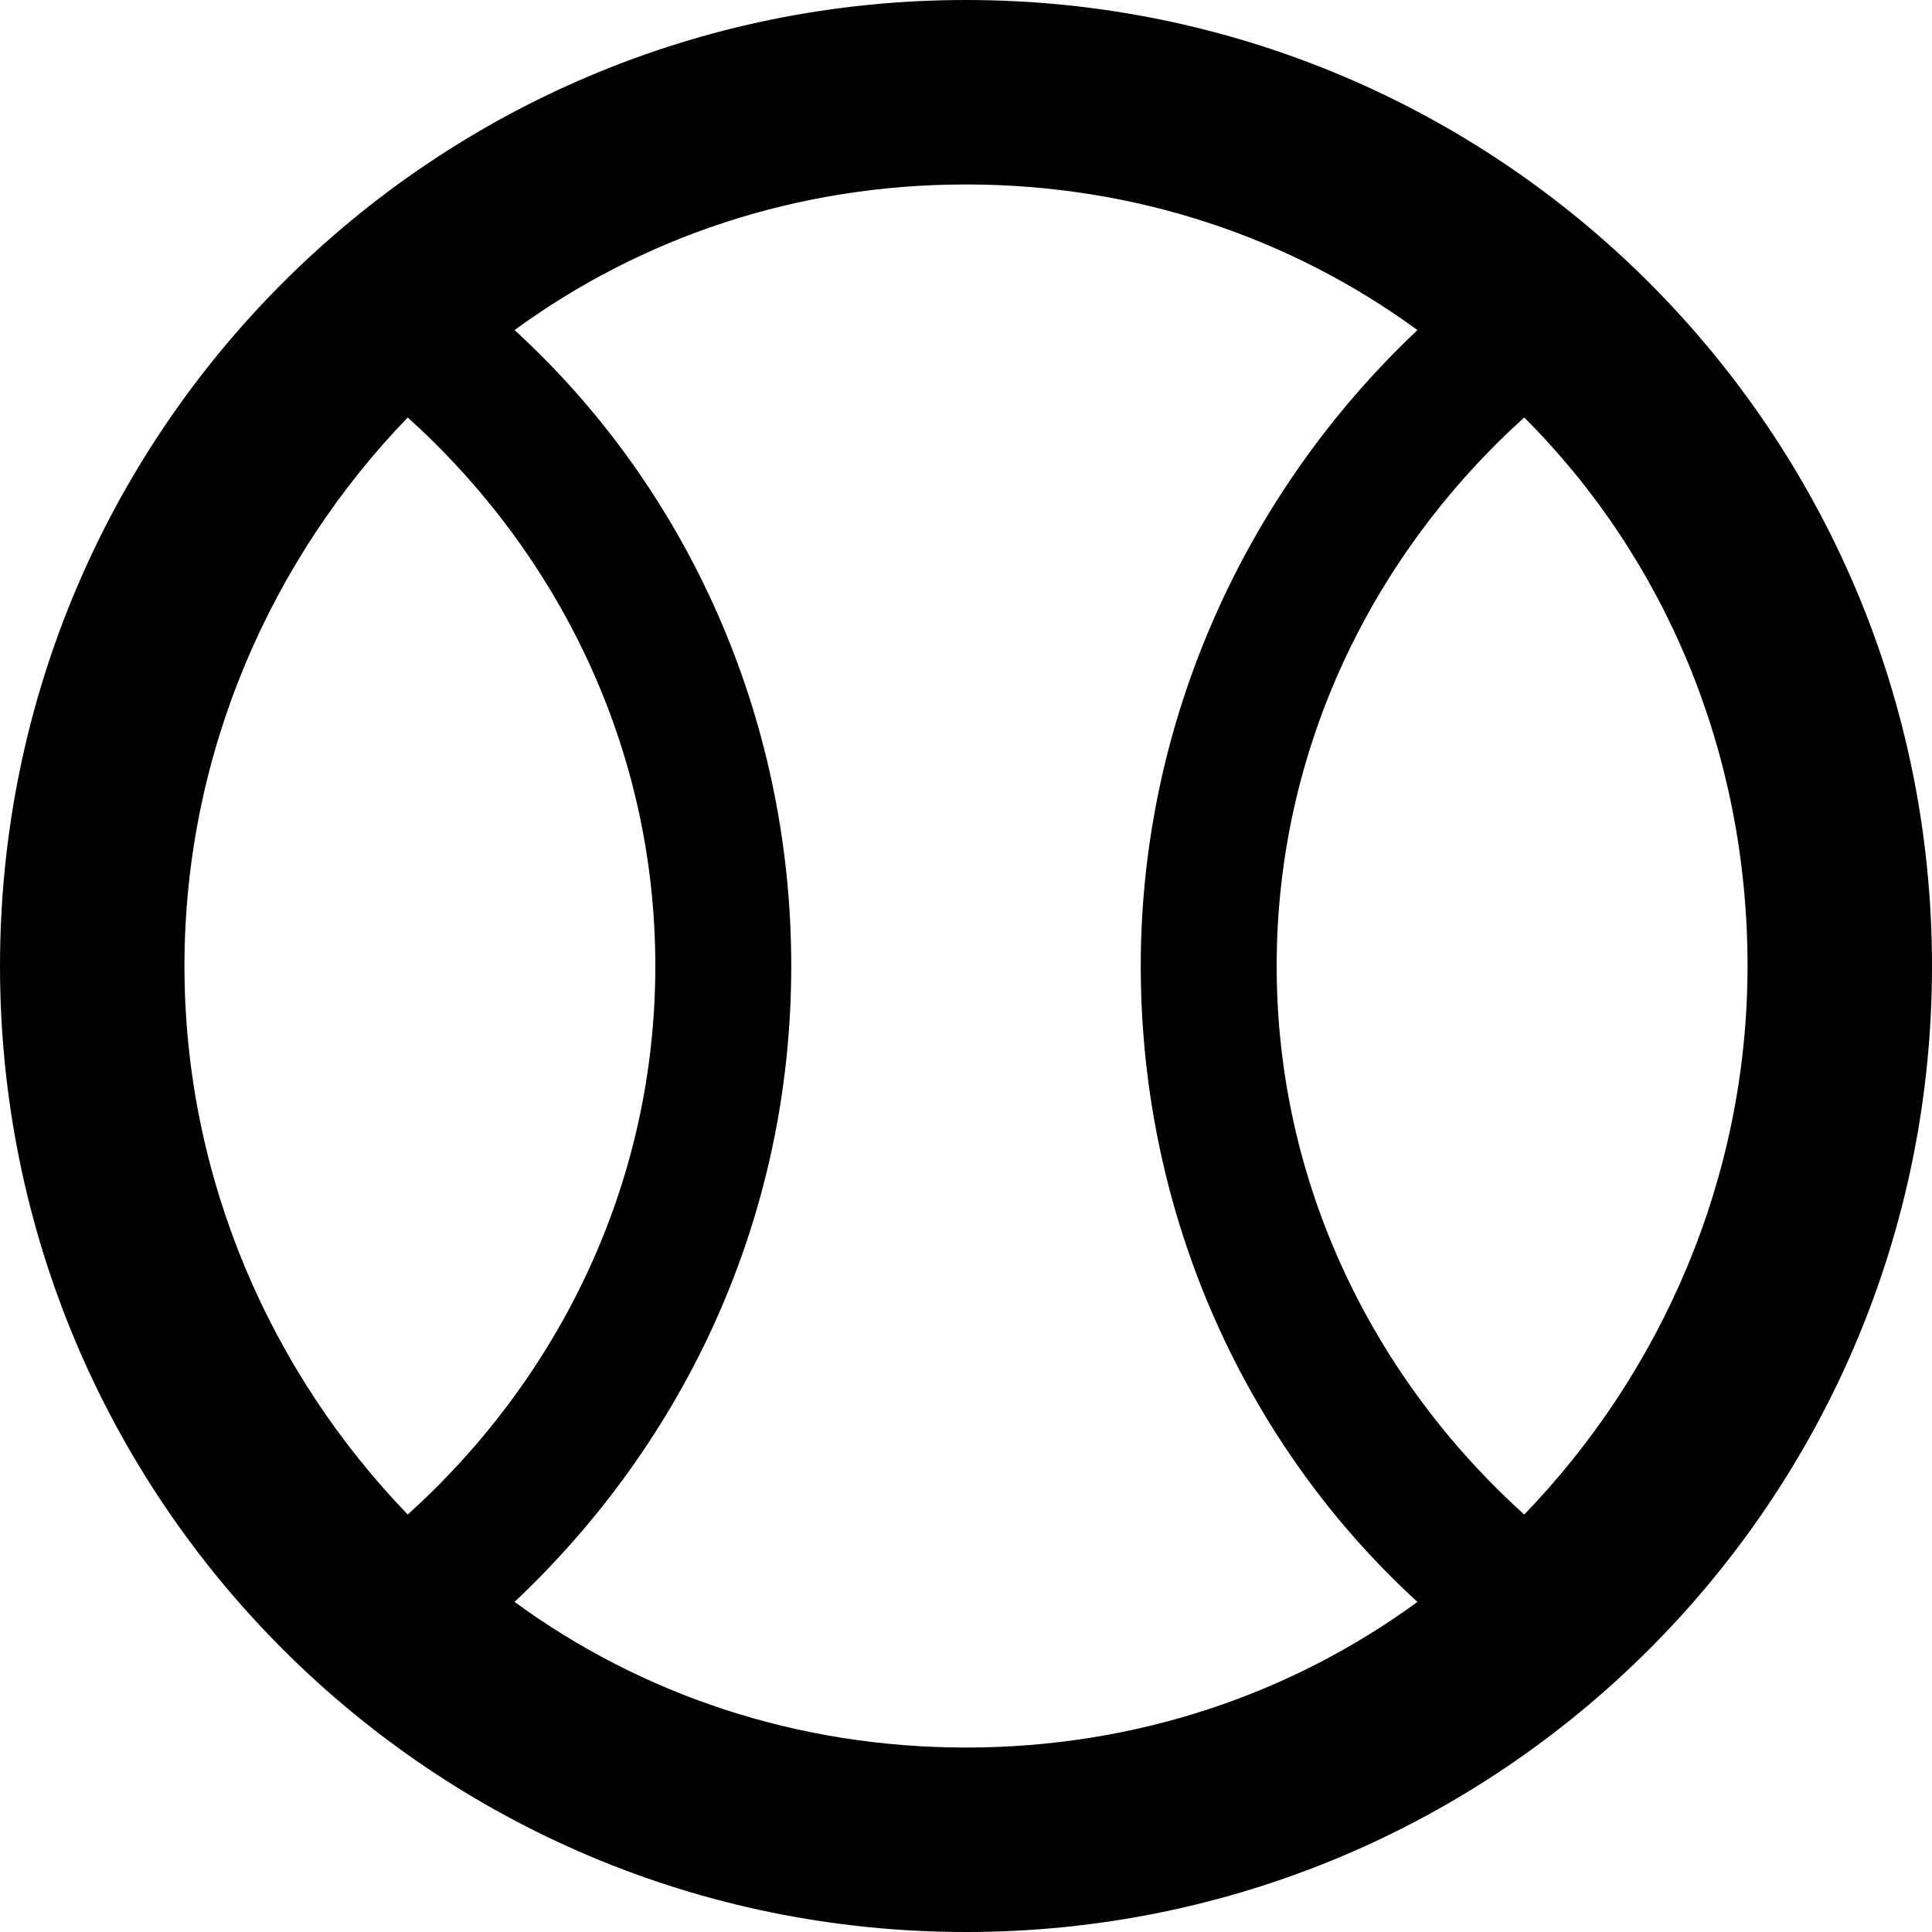 <?xml version="1.0" encoding="utf-8"?>
<!-- Generator: Adobe Illustrator 17.0.0, SVG Export Plug-In . SVG Version: 6.00 Build 0)  -->
<!DOCTYPE svg PUBLIC "-//W3C//DTD SVG 1.1//EN" "http://www.w3.org/Graphics/SVG/1.1/DTD/svg11.dtd">
<svg version="1.1" id="Layer_1" xmlns="http://www.w3.org/2000/svg" xmlns:xlink="http://www.w3.org/1999/xlink" x="0px" y="0px"
	 width="612px" height="612px" viewBox="0 0 612 612" enable-background="new 0 0 612 612" xml:space="preserve">
<path d="M306,0C136.854,0,0,136.854,0,306s136.854,306,306,306s306-136.854,306-306S475.146,0,306,0z M58.432,306
	c0-67.658,27.678-129.166,70.734-173.759C176.834,175.297,207.588,236.804,207.588,306s-30.754,130.703-78.422,173.759
	C86.111,435.166,58.432,373.658,58.432,306z M162.995,507.437C216.814,456.693,250.643,385.96,250.643,306
	s-33.829-152.231-87.648-201.437C202.975,75.347,252.181,58.432,306,58.432s103.025,16.915,143.005,46.131
	C395.186,155.306,361.357,227.578,361.357,306c0,79.96,33.829,152.231,87.648,201.437
	c-39.98,29.216-89.186,46.131-143.005,46.131S202.975,536.653,162.995,507.437z M482.834,479.759
	C435.166,436.704,404.412,375.196,404.412,306s30.754-130.703,78.422-173.759
	c44.593,44.593,70.734,106.1,70.734,173.759S525.889,435.166,482.834,479.759z"/>
<g>
</g>
<g>
</g>
<g>
</g>
<g>
</g>
<g>
</g>
<g>
</g>
<g>
</g>
<g>
</g>
<g>
</g>
<g>
</g>
<g>
</g>
<g>
</g>
<g>
</g>
<g>
</g>
<g>
</g>
</svg>
